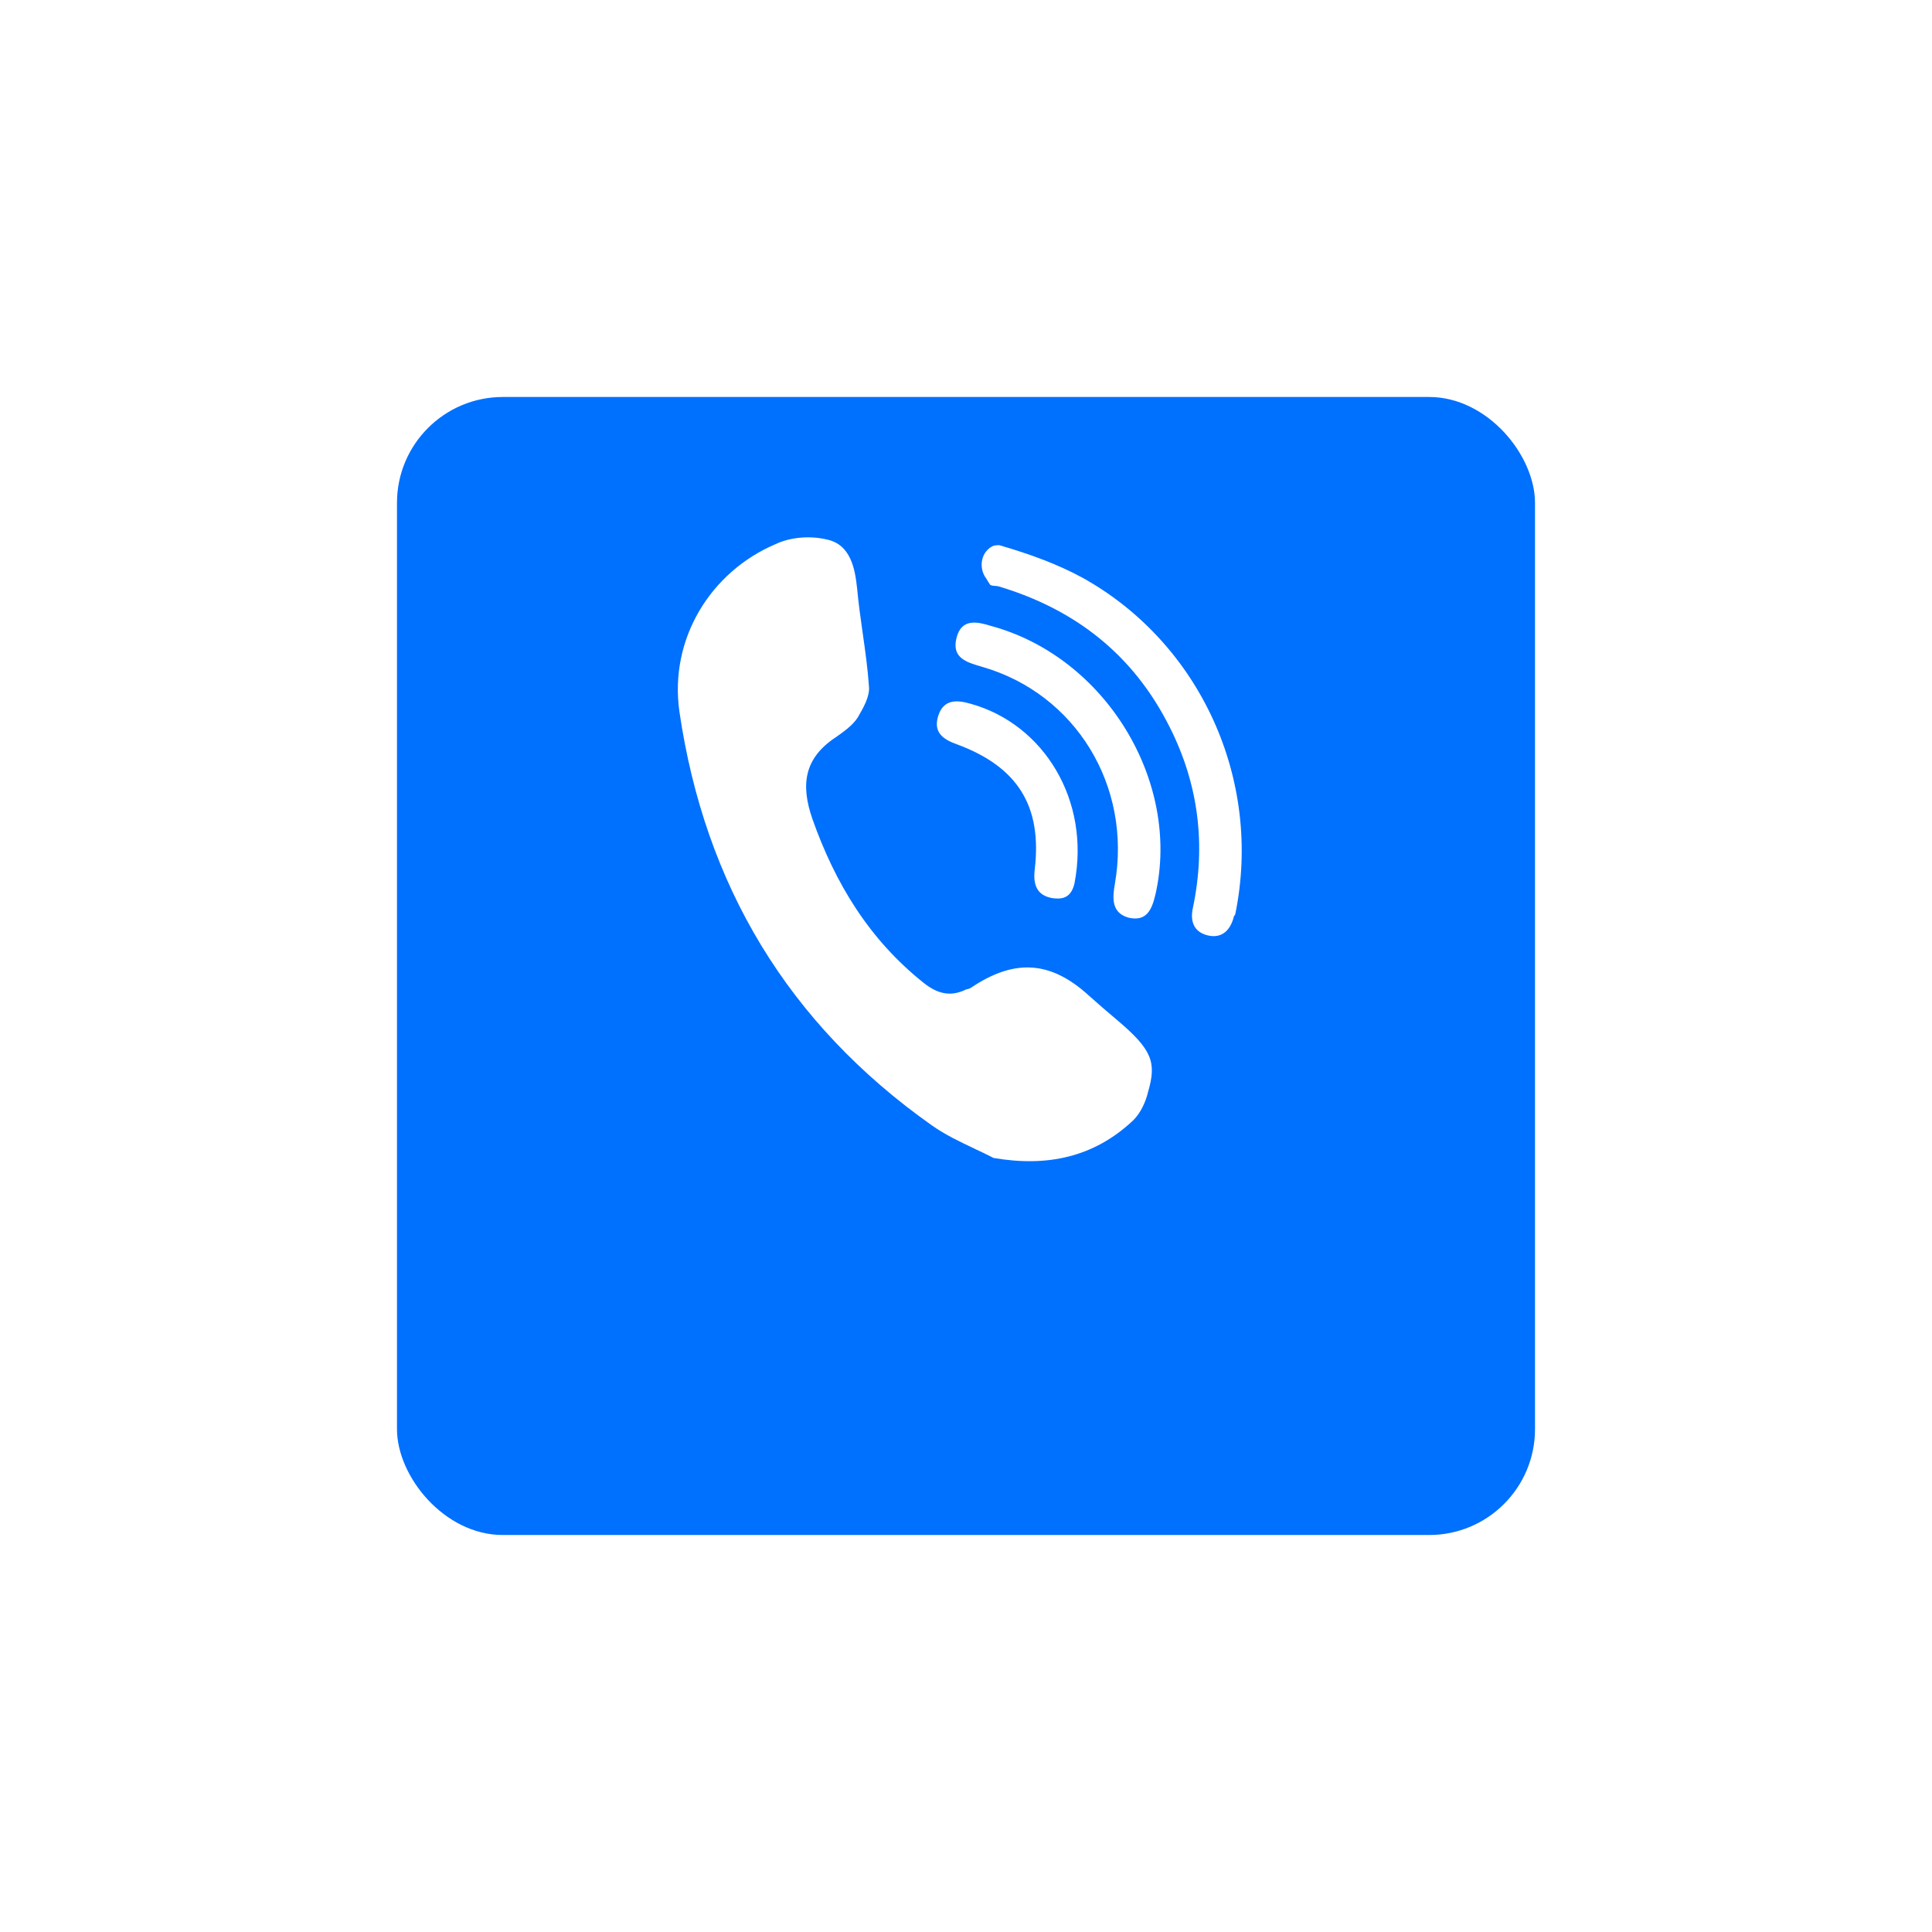 <svg width="73" height="73" viewBox="0 0 73 73" fill="none" xmlns="http://www.w3.org/2000/svg">
<g filter="url(#filter0_d_506_119)">
<rect x="15" y="11" width="43" height="43" rx="4" fill="#0070FF"/>
</g>
<path fill-rule="evenodd" clip-rule="evenodd" d="M40.925 21.842C45.349 24.315 47.709 29.459 46.678 34.526C46.67 34.556 46.664 34.585 46.627 34.608C46.502 35.141 46.175 35.47 45.641 35.345C45.108 35.22 44.954 34.809 45.079 34.276C45.567 31.924 45.289 29.641 44.2 27.481C42.837 24.757 40.648 23.026 37.725 22.154C37.684 22.144 37.638 22.141 37.594 22.138C37.509 22.131 37.428 22.125 37.399 22.078L37.263 21.858C36.953 21.442 37.069 20.814 37.554 20.615C37.58 20.613 37.603 20.61 37.625 20.607C37.685 20.6 37.732 20.594 37.775 20.604C38.858 20.921 39.927 21.296 40.925 21.842ZM41.164 37.637C41.448 37.891 41.89 38.276 42.204 38.537C43.535 39.661 43.705 40.138 43.382 41.249C43.292 41.633 43.099 42.057 42.815 42.334C41.33 43.734 39.556 44.099 37.542 43.753C37.306 43.631 37.065 43.517 36.824 43.404L36.824 43.403C36.268 43.14 35.71 42.876 35.204 42.518C29.785 38.687 26.634 33.452 25.671 26.887C25.282 24.141 26.846 21.604 29.311 20.557C29.839 20.306 30.577 20.229 31.229 20.382C32.155 20.568 32.309 21.51 32.387 22.246C32.439 22.809 32.518 23.366 32.597 23.922L32.597 23.922L32.597 23.922C32.692 24.594 32.788 25.265 32.834 25.942C32.869 26.321 32.615 26.756 32.408 27.111L32.402 27.121C32.21 27.413 31.883 27.644 31.588 27.852L31.571 27.863C30.387 28.648 30.247 29.645 30.694 30.937C31.559 33.388 32.846 35.501 34.901 37.138C35.402 37.536 35.899 37.684 36.5 37.388C36.566 37.372 36.633 37.356 36.669 37.334C38.38 36.173 39.748 36.337 41.164 37.637ZM37.105 25.194C40.65 26.212 42.771 29.707 42.125 33.397C42.03 33.937 41.994 34.49 42.639 34.673C43.321 34.832 43.521 34.38 43.66 33.788C44.622 29.547 41.789 24.824 37.436 23.648C36.969 23.507 36.324 23.325 36.136 24.124C35.963 24.864 36.519 25.025 37.105 25.194ZM39.098 32.843C39.379 30.442 38.441 28.973 36.169 28.128C35.62 27.937 35.246 27.662 35.458 27.025C35.663 26.417 36.158 26.439 36.685 26.594C39.444 27.366 41.208 30.246 40.598 33.382C40.459 33.974 40.083 33.98 39.75 33.933C39.15 33.824 39.032 33.39 39.098 32.843Z" fill="white"/>
<defs>
<filter id="filter0_d_506_119" x="0" y="0" width="73" height="73" filterUnits="userSpaceOnUse" color-interpolation-filters="sRGB">
<feFlood flood-opacity="0" result="BackgroundImageFix"/>
<feColorMatrix in="SourceAlpha" type="matrix" values="0 0 0 0 0 0 0 0 0 0 0 0 0 0 0 0 0 0 127 0" result="hardAlpha"/>
<feOffset dy="4"/>
<feGaussianBlur stdDeviation="7.5"/>
<feComposite in2="hardAlpha" operator="out"/>
<feColorMatrix type="matrix" values="0 0 0 0 0 0 0 0 0 0.439 0 0 0 0 1 0 0 0 0.15 0"/>
<feBlend mode="normal" in2="BackgroundImageFix" result="effect1_dropShadow_506_119"/>
<feBlend mode="normal" in="SourceGraphic" in2="effect1_dropShadow_506_119" result="shape"/>
</filter>
</defs>
</svg>
